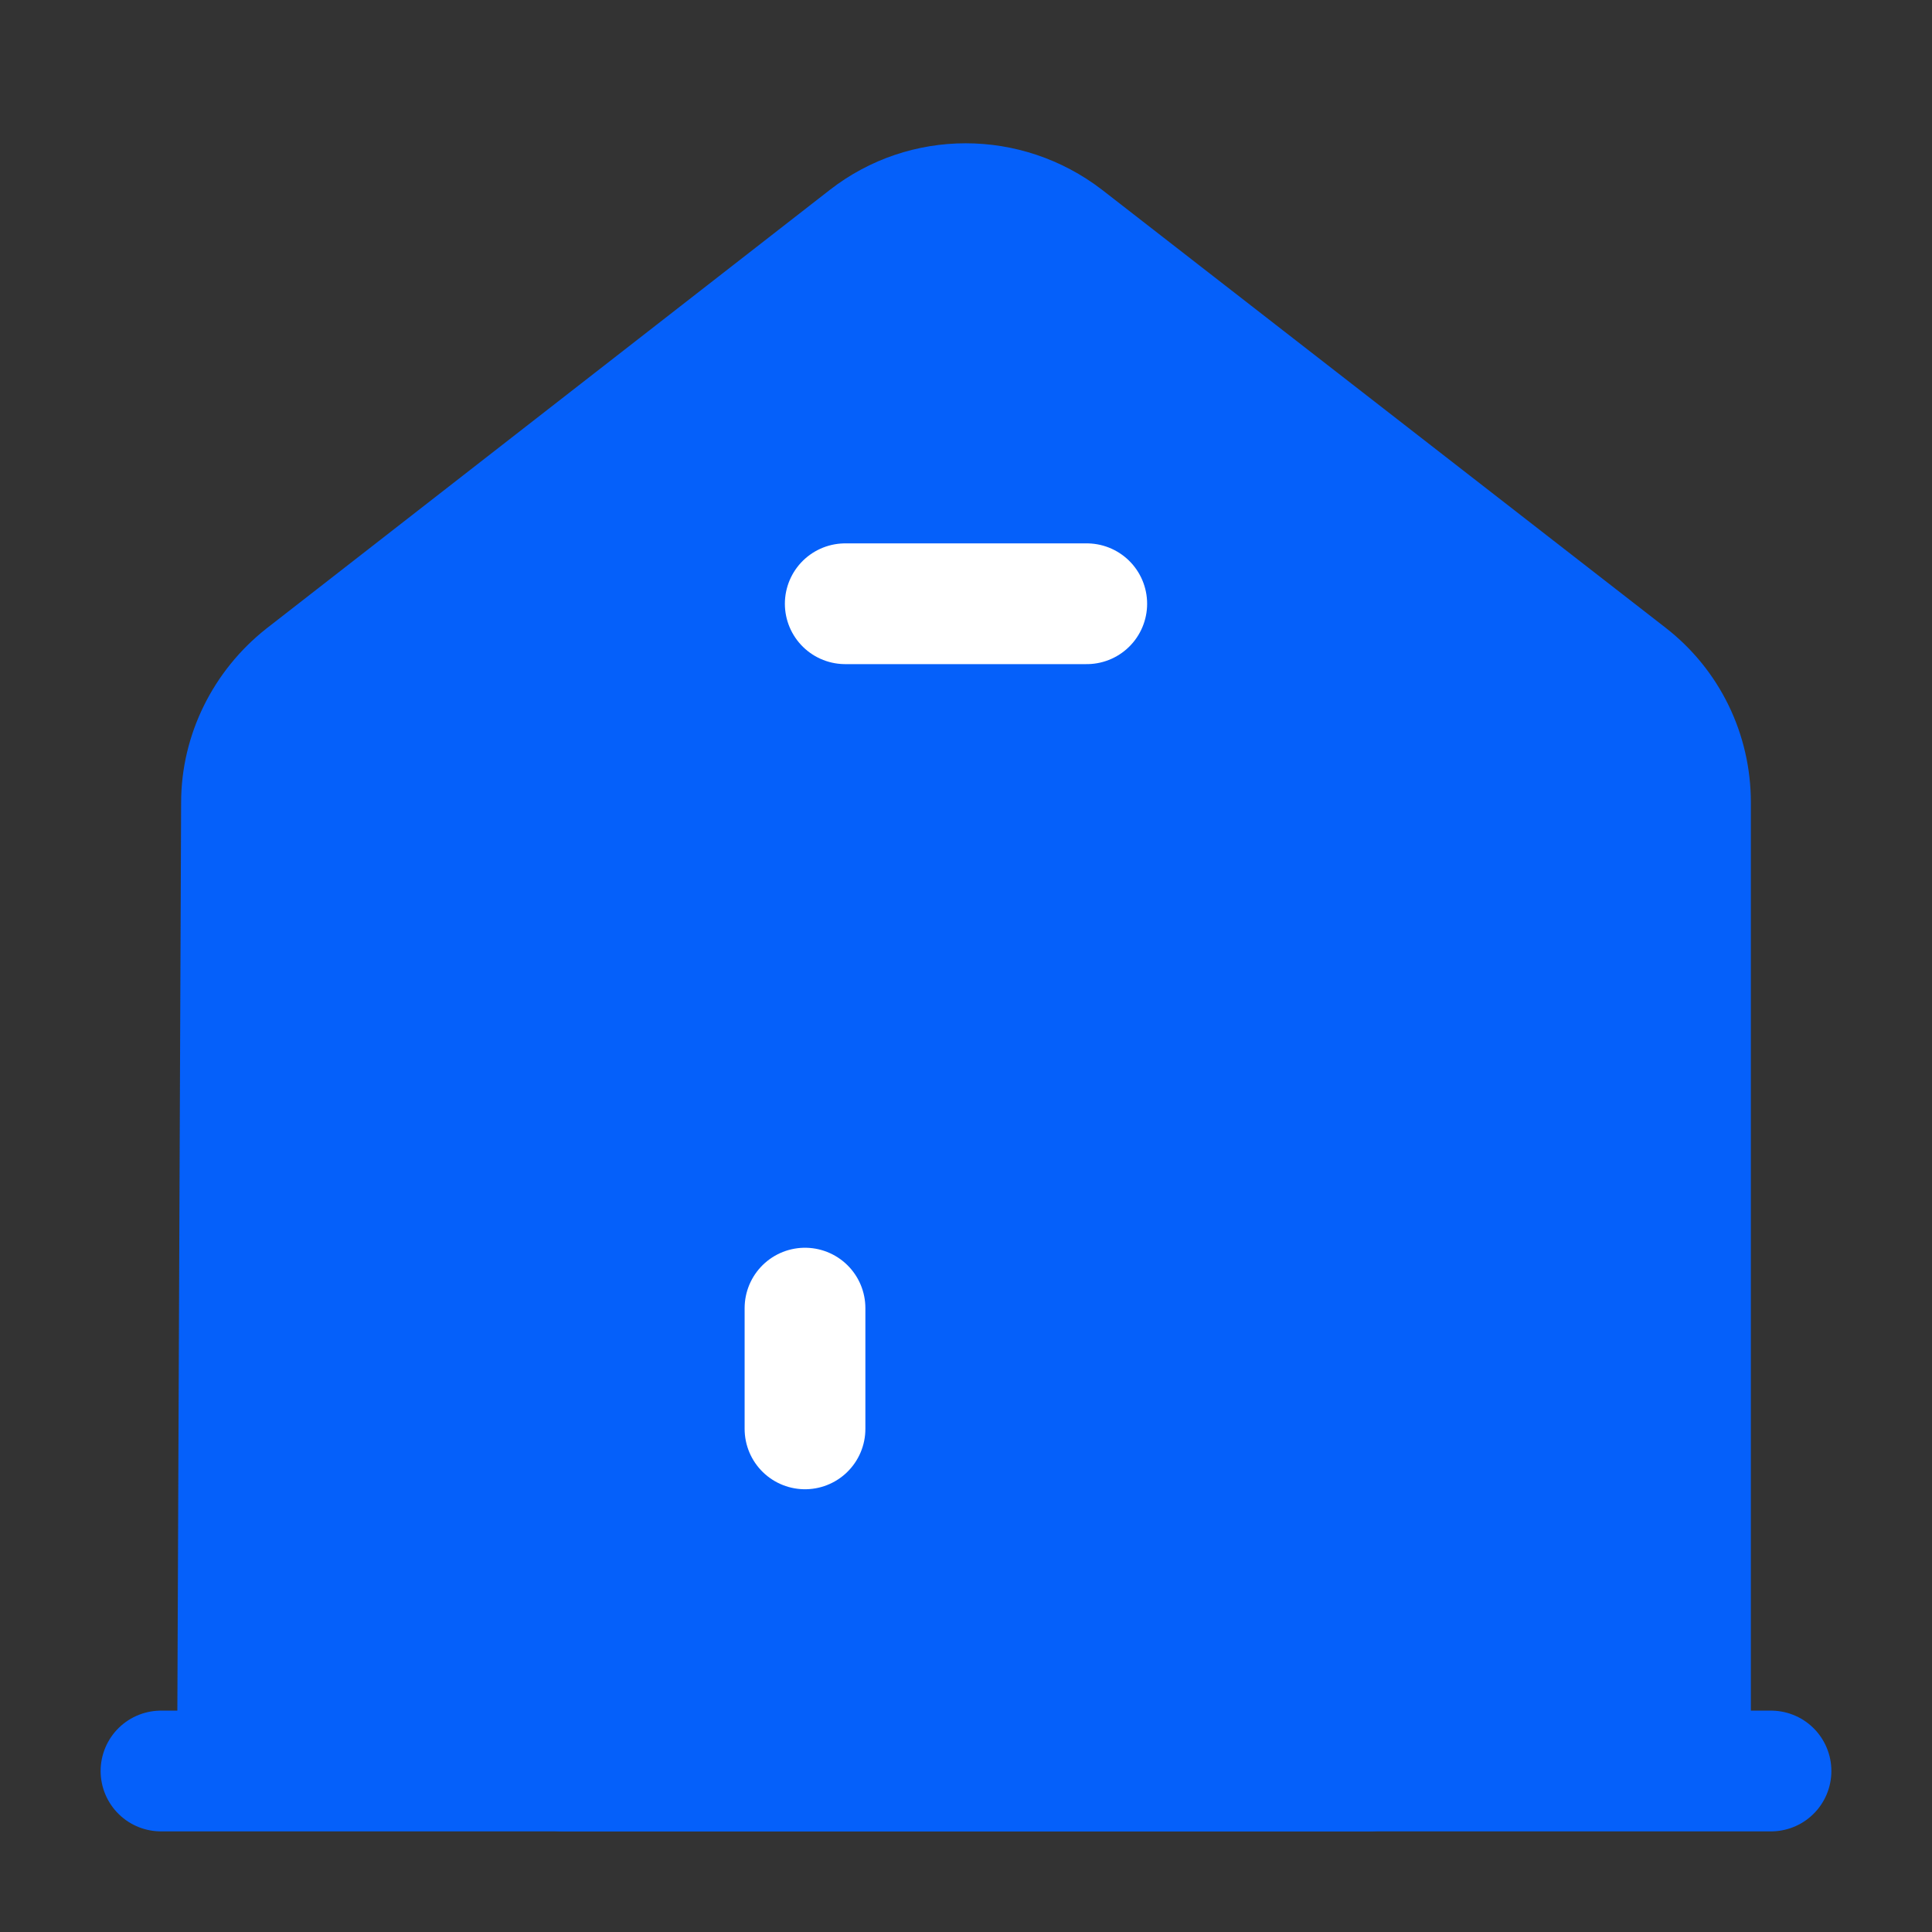 <svg width="24" height="24" viewBox="0 0 24 24" fill="none" xmlns="http://www.w3.org/2000/svg" xmlns:xlink="http://www.w3.org/1999/xlink">
	<rect x="0" y="0" width="24" height="24" fill="#333333" stroke="none"/>
	<desc>
			Created with Pixso.
	</desc>
	<defs/>
	<path id="Vector" d="M2 22L22 22" stroke="#0560FA" stroke-opacity="1" stroke-width="1.5" stroke-linejoin="round" stroke-linecap="round"/>
	<path id="Vector" d="M2.95 22L3 9.97C3 9.36 3.29 8.78 3.77 8.4L10.77 2.95C11.49 2.39 12.5 2.39 13.23 2.95L20.23 8.39C20.72 8.77 21 9.35 21 9.97L21 22" fill="#0560FA" fill-opacity="1" fill-rule="nonzero"/>
	<path id="Vector" d="M2.95 22L3 9.97C3 9.36 3.29 8.78 3.77 8.4L10.77 2.95C11.49 2.39 12.5 2.39 13.23 2.95L20.23 8.39C20.72 8.77 21 9.35 21 9.97L21 22" stroke="#0560FA" stroke-opacity="1" stroke-width="1.5" stroke-linejoin="round"/>
	<path id="Vector" d="M15.5 11L8.5 11C7.67 11 7 11.67 7 12.5L7 22L17 22L17 12.5C17 11.67 16.33 11 15.5 11Z" fill="#0560FA" fill-opacity="1" fill-rule="nonzero"/>
	<path id="Vector" d="M8.5 11C7.67 11 7 11.67 7 12.5L7 22L17 22L17 12.5C17 11.67 16.33 11 15.5 11L8.5 11Z" stroke="#0560FA" stroke-opacity="1" stroke-width="1.5" stroke-linejoin="round"/>
	<path id="Vector" d="M10 16.25L10 17.75" stroke="#FFFFFF" stroke-opacity="1" stroke-width="1.5" stroke-linejoin="round" stroke-linecap="round"/>
	<path id="Vector" d="M10.5 7.5L13.5 7.5" stroke="#FFFFFF" stroke-opacity="1" stroke-width="1.5" stroke-linejoin="round" stroke-linecap="round"/>
	<g opacity="0"/>
</svg>
